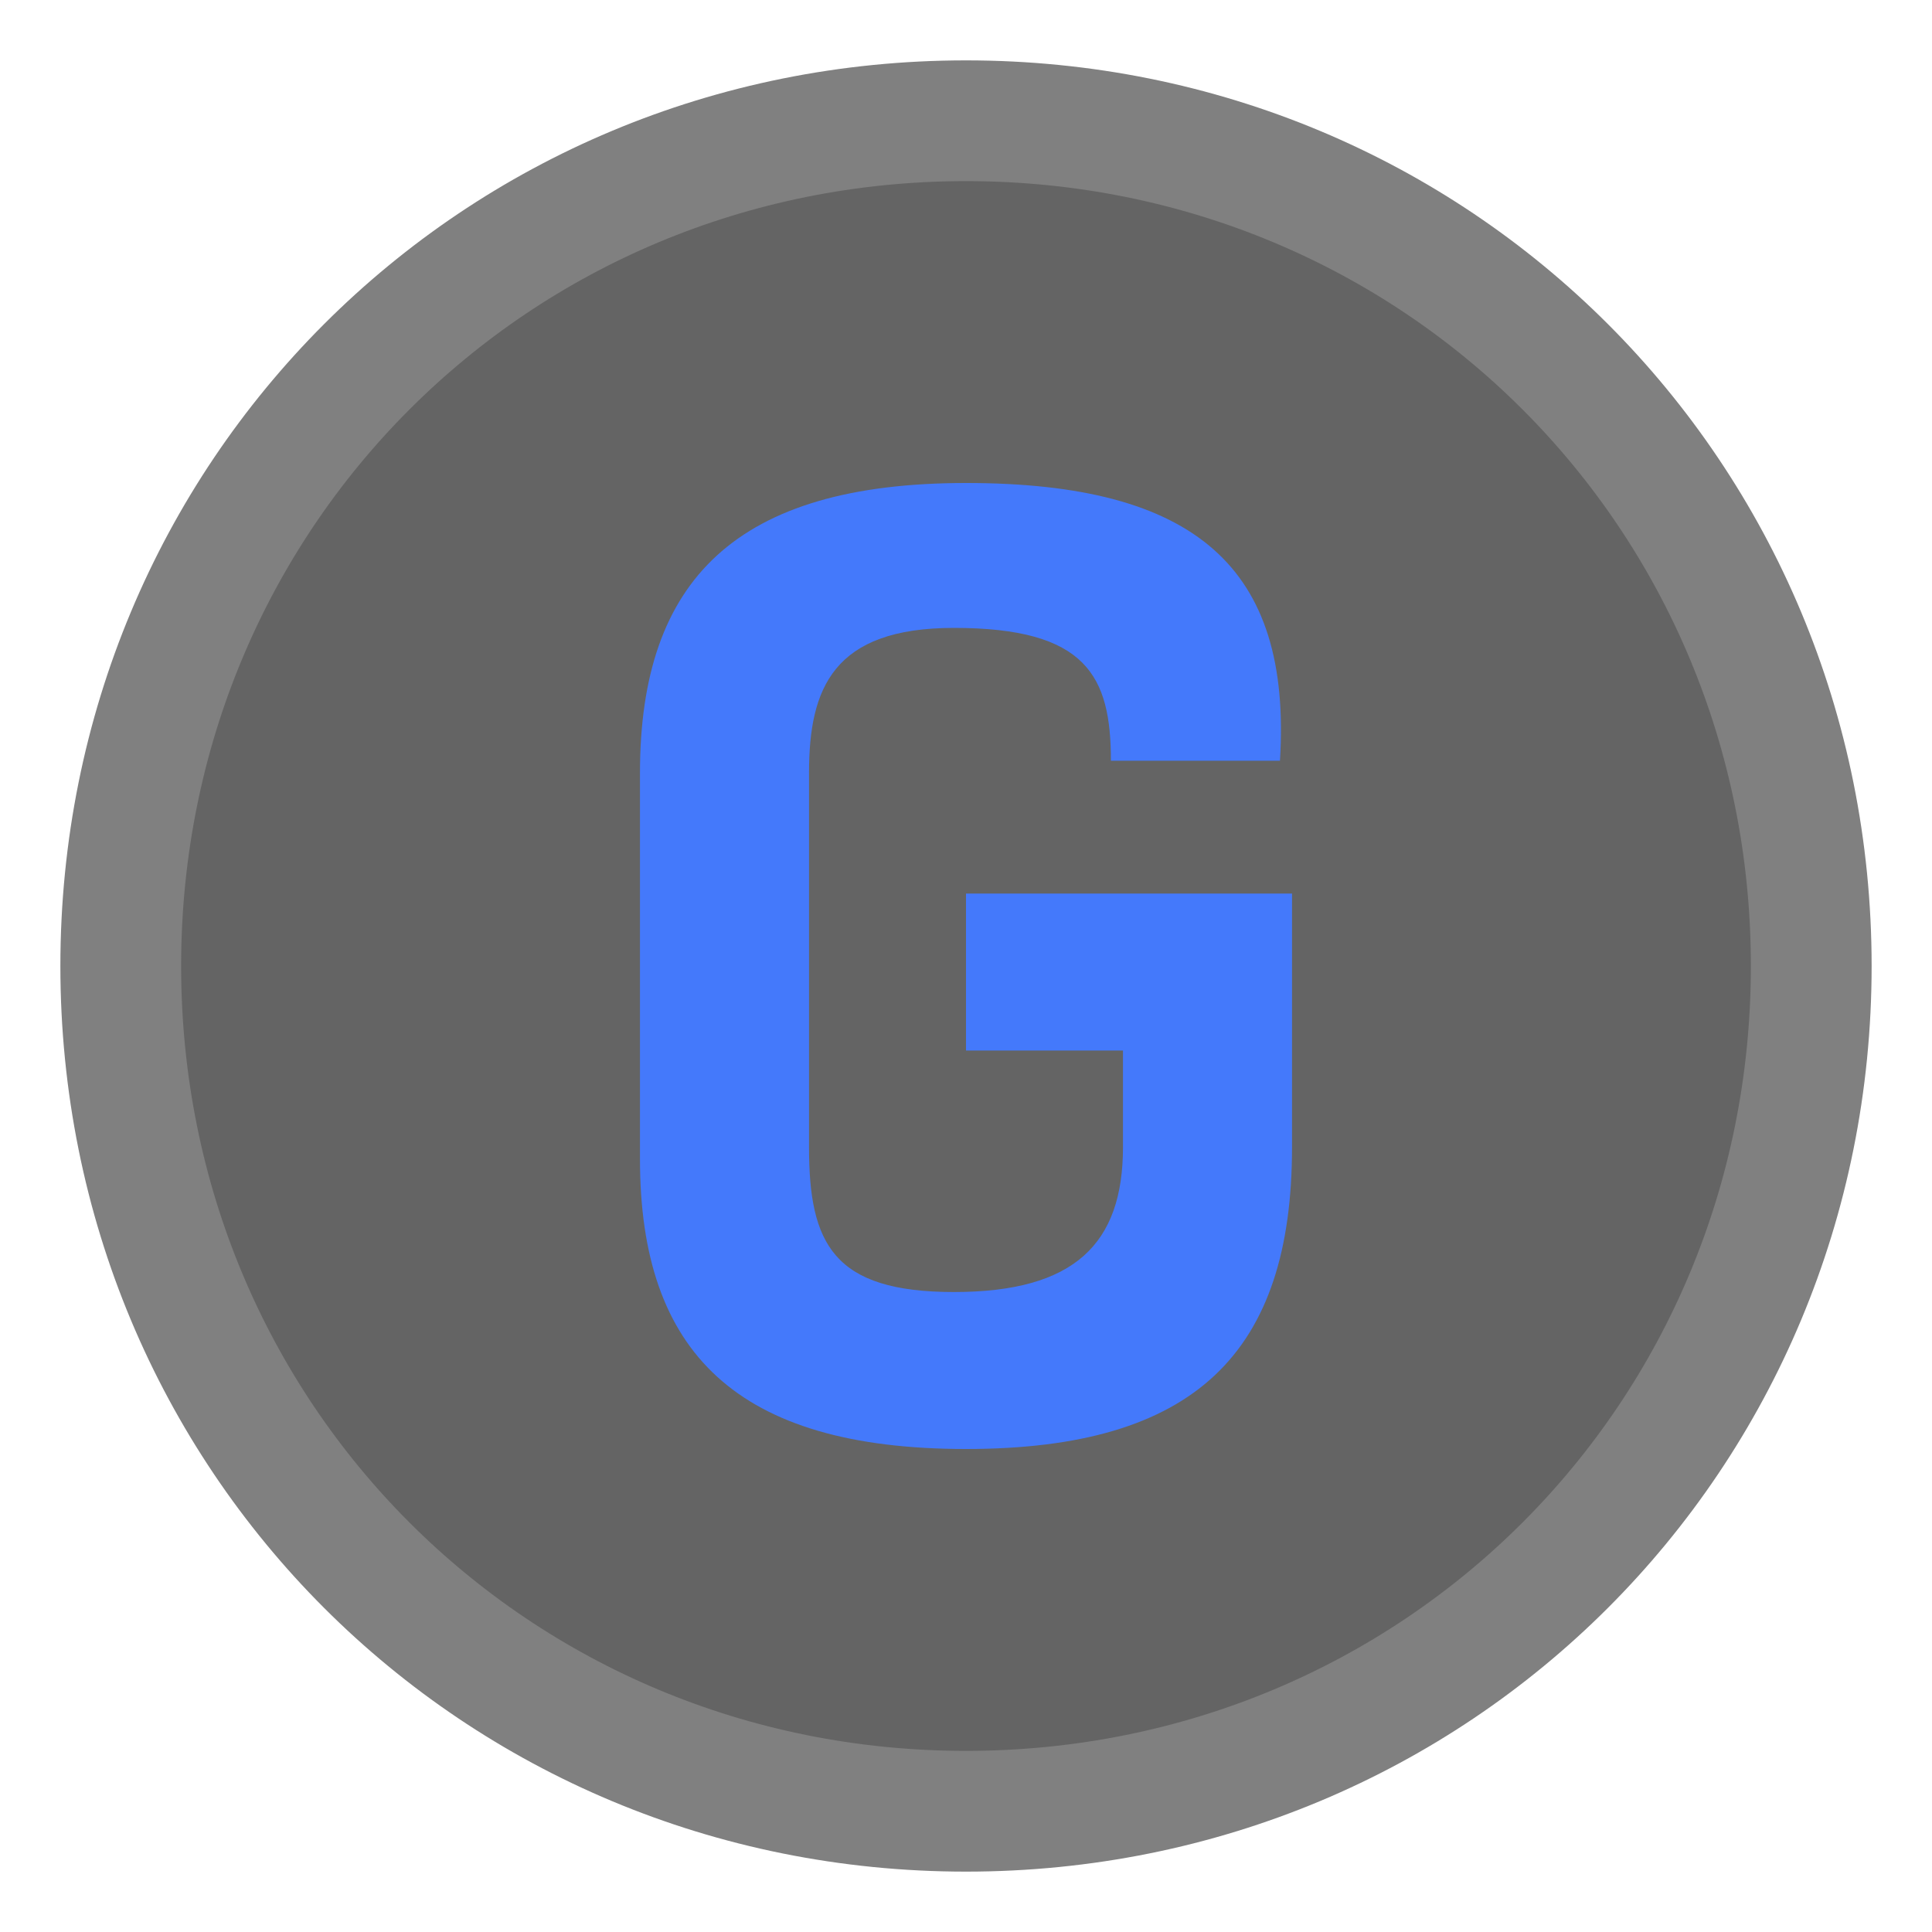 <?xml version="1.0" encoding="utf-8"?>
<!-- Generator: Adobe Illustrator 25.0.0, SVG Export Plug-In . SVG Version: 6.00 Build 0)  -->
<svg version="1.1" id="图层_1" xmlns="http://www.w3.org/2000/svg" xmlns:xlink="http://www.w3.org/1999/xlink" x="0px" y="0px"
	 viewBox="0 0 16 16" style="enable-background:new 0 0 16 16;" xml:space="preserve">
<g>
	<path style="fill:#646464;stroke:#808080;stroke-miterlimit:10;" d="M8,1C4.1,1,1,4.1,1,8s3.1,7,7,7s7-3.1,7-7S11.9,1,8,1L8,1z"/>
	<path style="fill:#4479FB;" d="M8,4C6.1,4,5.3,4.8,5.3,6.4v3.2C5.3,11.2,6.1,12,8,12s2.7-0.8,2.7-2.5V7.4H8v1.3h1.3v0.8
		c0,0.8-0.4,1.2-1.4,1.2s-1.2-0.4-1.2-1.2V6.4c0-0.7,0.2-1.2,1.2-1.2c1.1,0,1.3,0.4,1.3,1.1h1.4C10.7,4.7,9.9,4,8,4L8,4z"/>
</g>
</svg>
